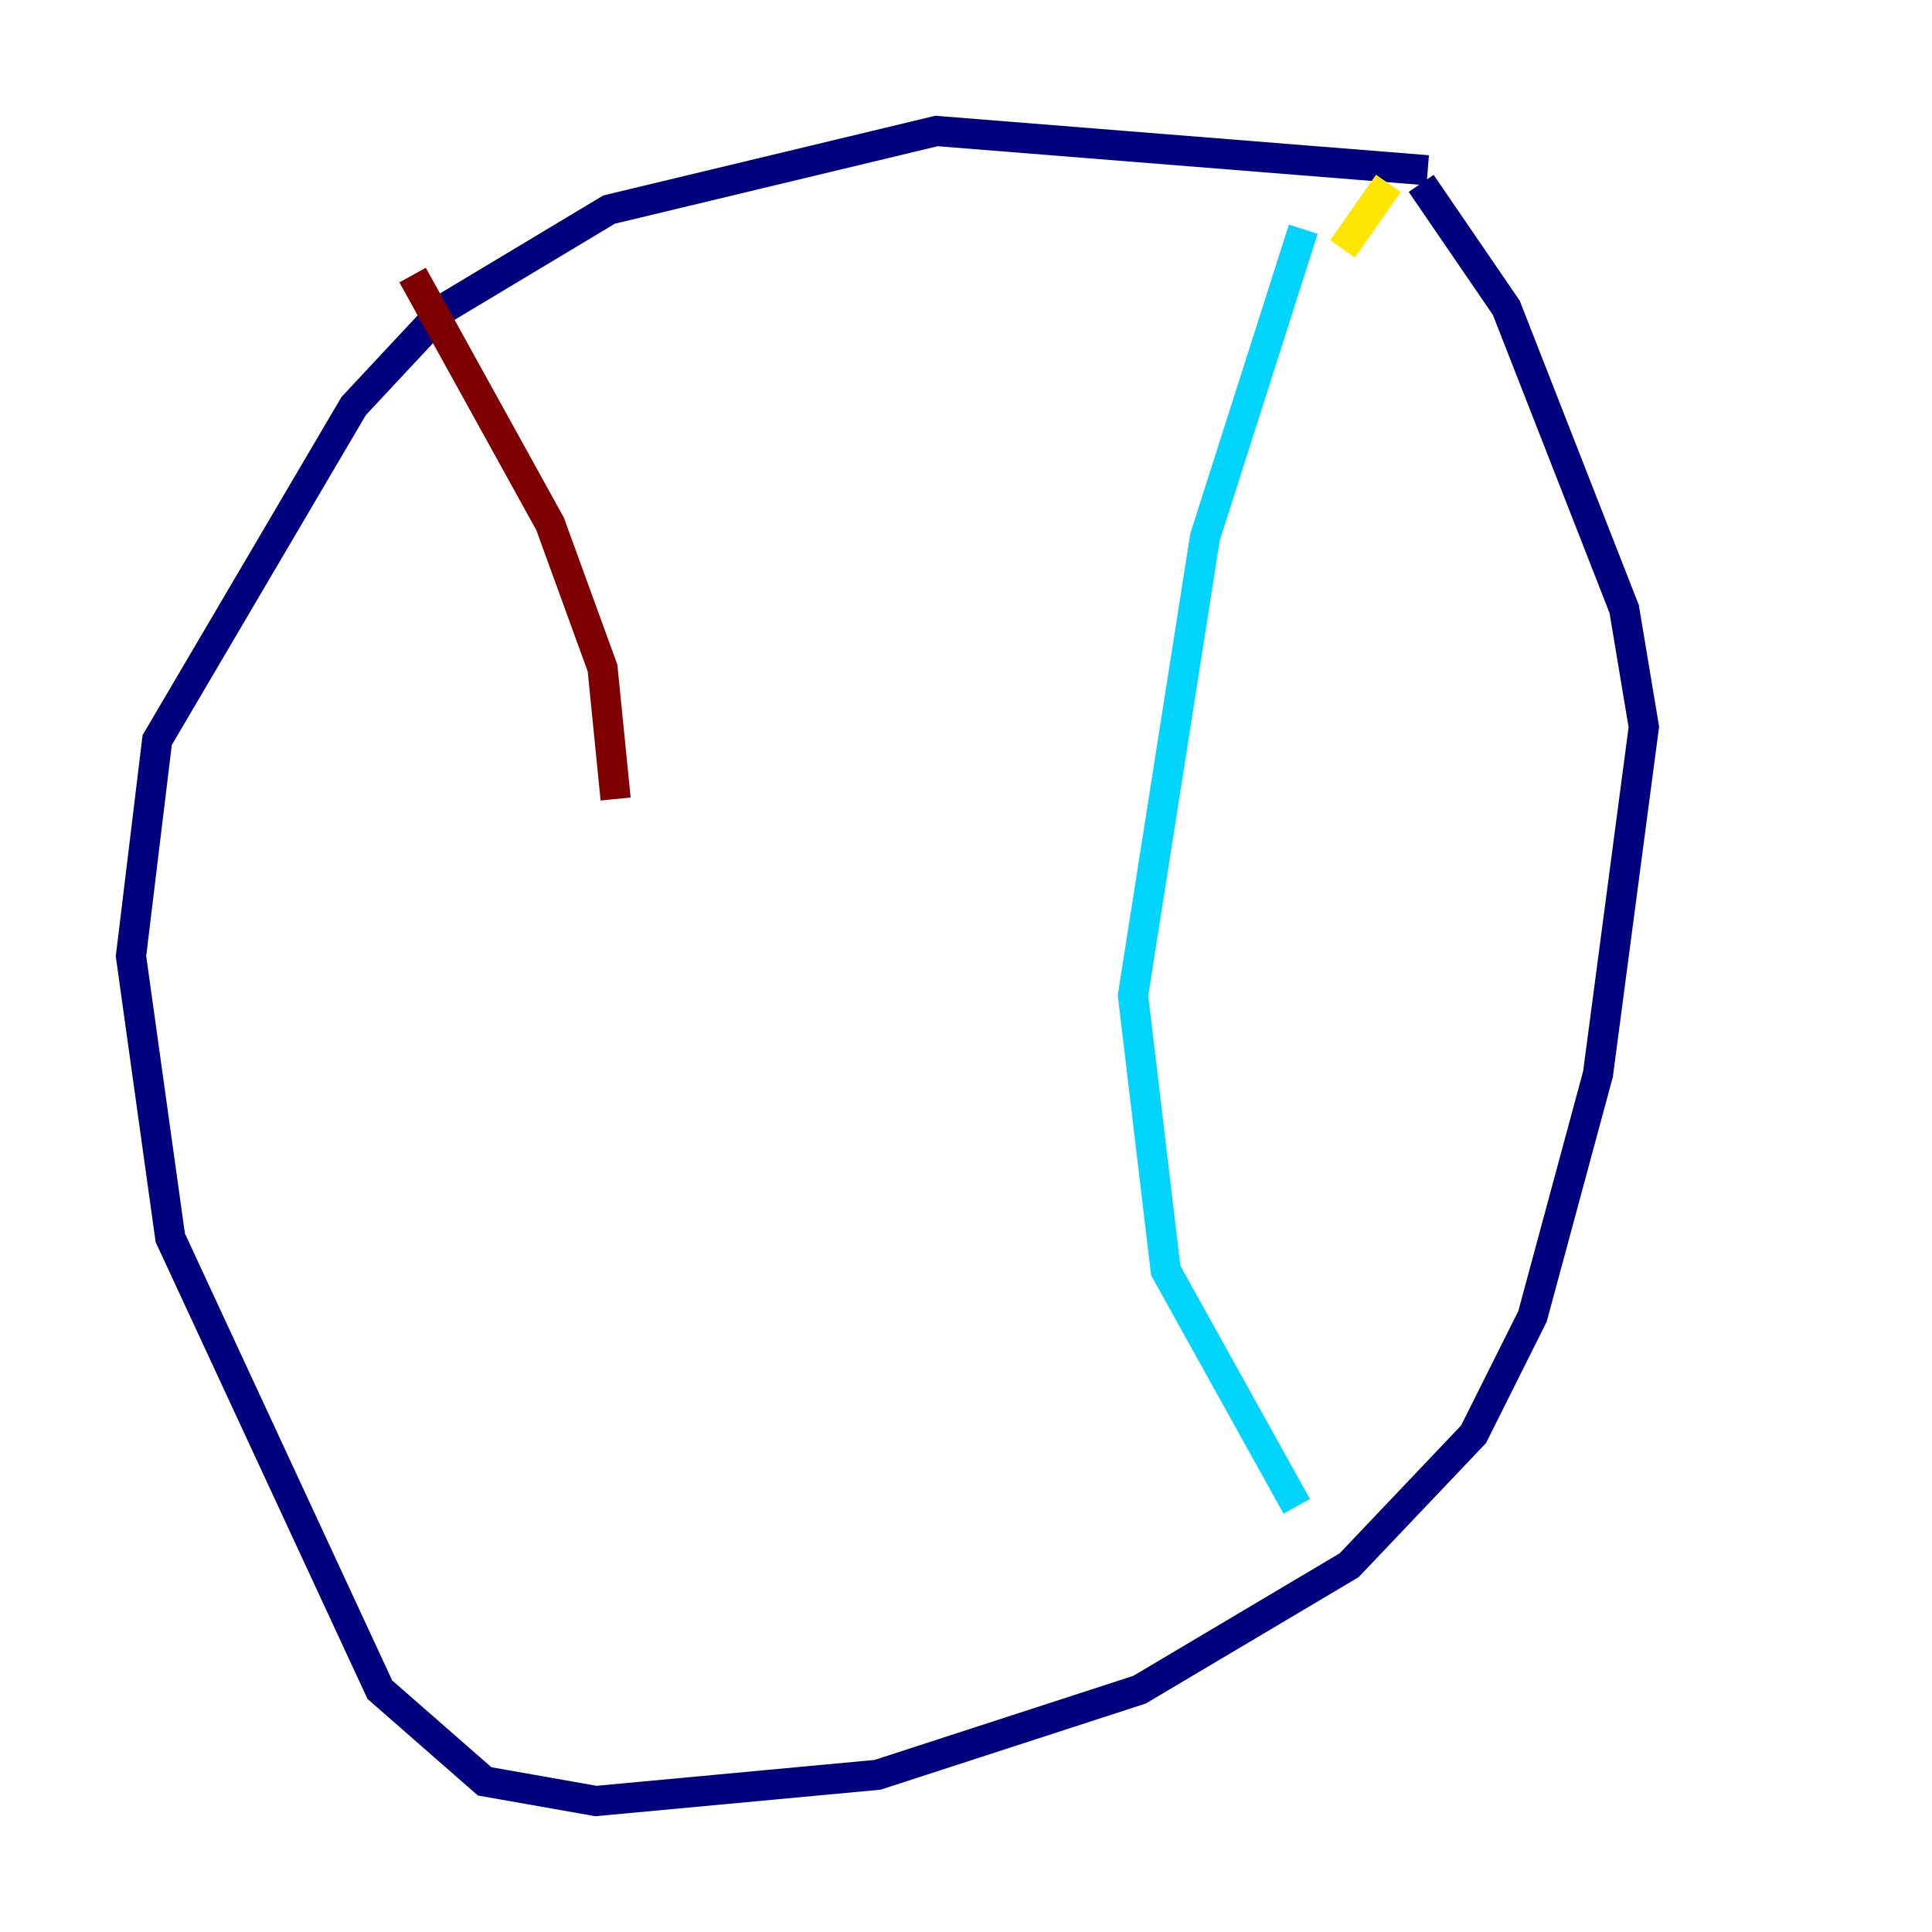 <?xml version="1.0" encoding="utf-8" ?>
<svg baseProfile="tiny" height="128" version="1.2" viewBox="0,0,128,128" width="128" xmlns="http://www.w3.org/2000/svg" xmlns:ev="http://www.w3.org/2001/xml-events" xmlns:xlink="http://www.w3.org/1999/xlink"><defs /><polyline fill="none" points="94.59,11.281 62.047,8.678 40.352,13.885 29.505,20.393 23.43,26.902 10.414,49.031 8.678,63.349 11.281,82.007 25.166,111.946 32.108,118.02 39.485,119.322 58.142,117.586 75.498,111.946 89.383,103.702 97.627,95.024 101.532,87.214 105.871,71.159 108.909,48.163 107.607,40.352 99.797,20.393 94.156,12.149" stroke="#00007f" stroke-width="2" /><polyline fill="none" points="86.346,15.186 79.837,35.58 75.064,65.953 77.234,84.176 85.912,99.797" stroke="#00d4ff" stroke-width="2" /><polyline fill="none" points="88.949,16.488 91.986,12.149" stroke="#ffe500" stroke-width="2" /><polyline fill="none" points="27.336,18.224 36.447,34.712 39.919,44.258 40.786,52.936" stroke="#7f0000" stroke-width="2" /></svg>